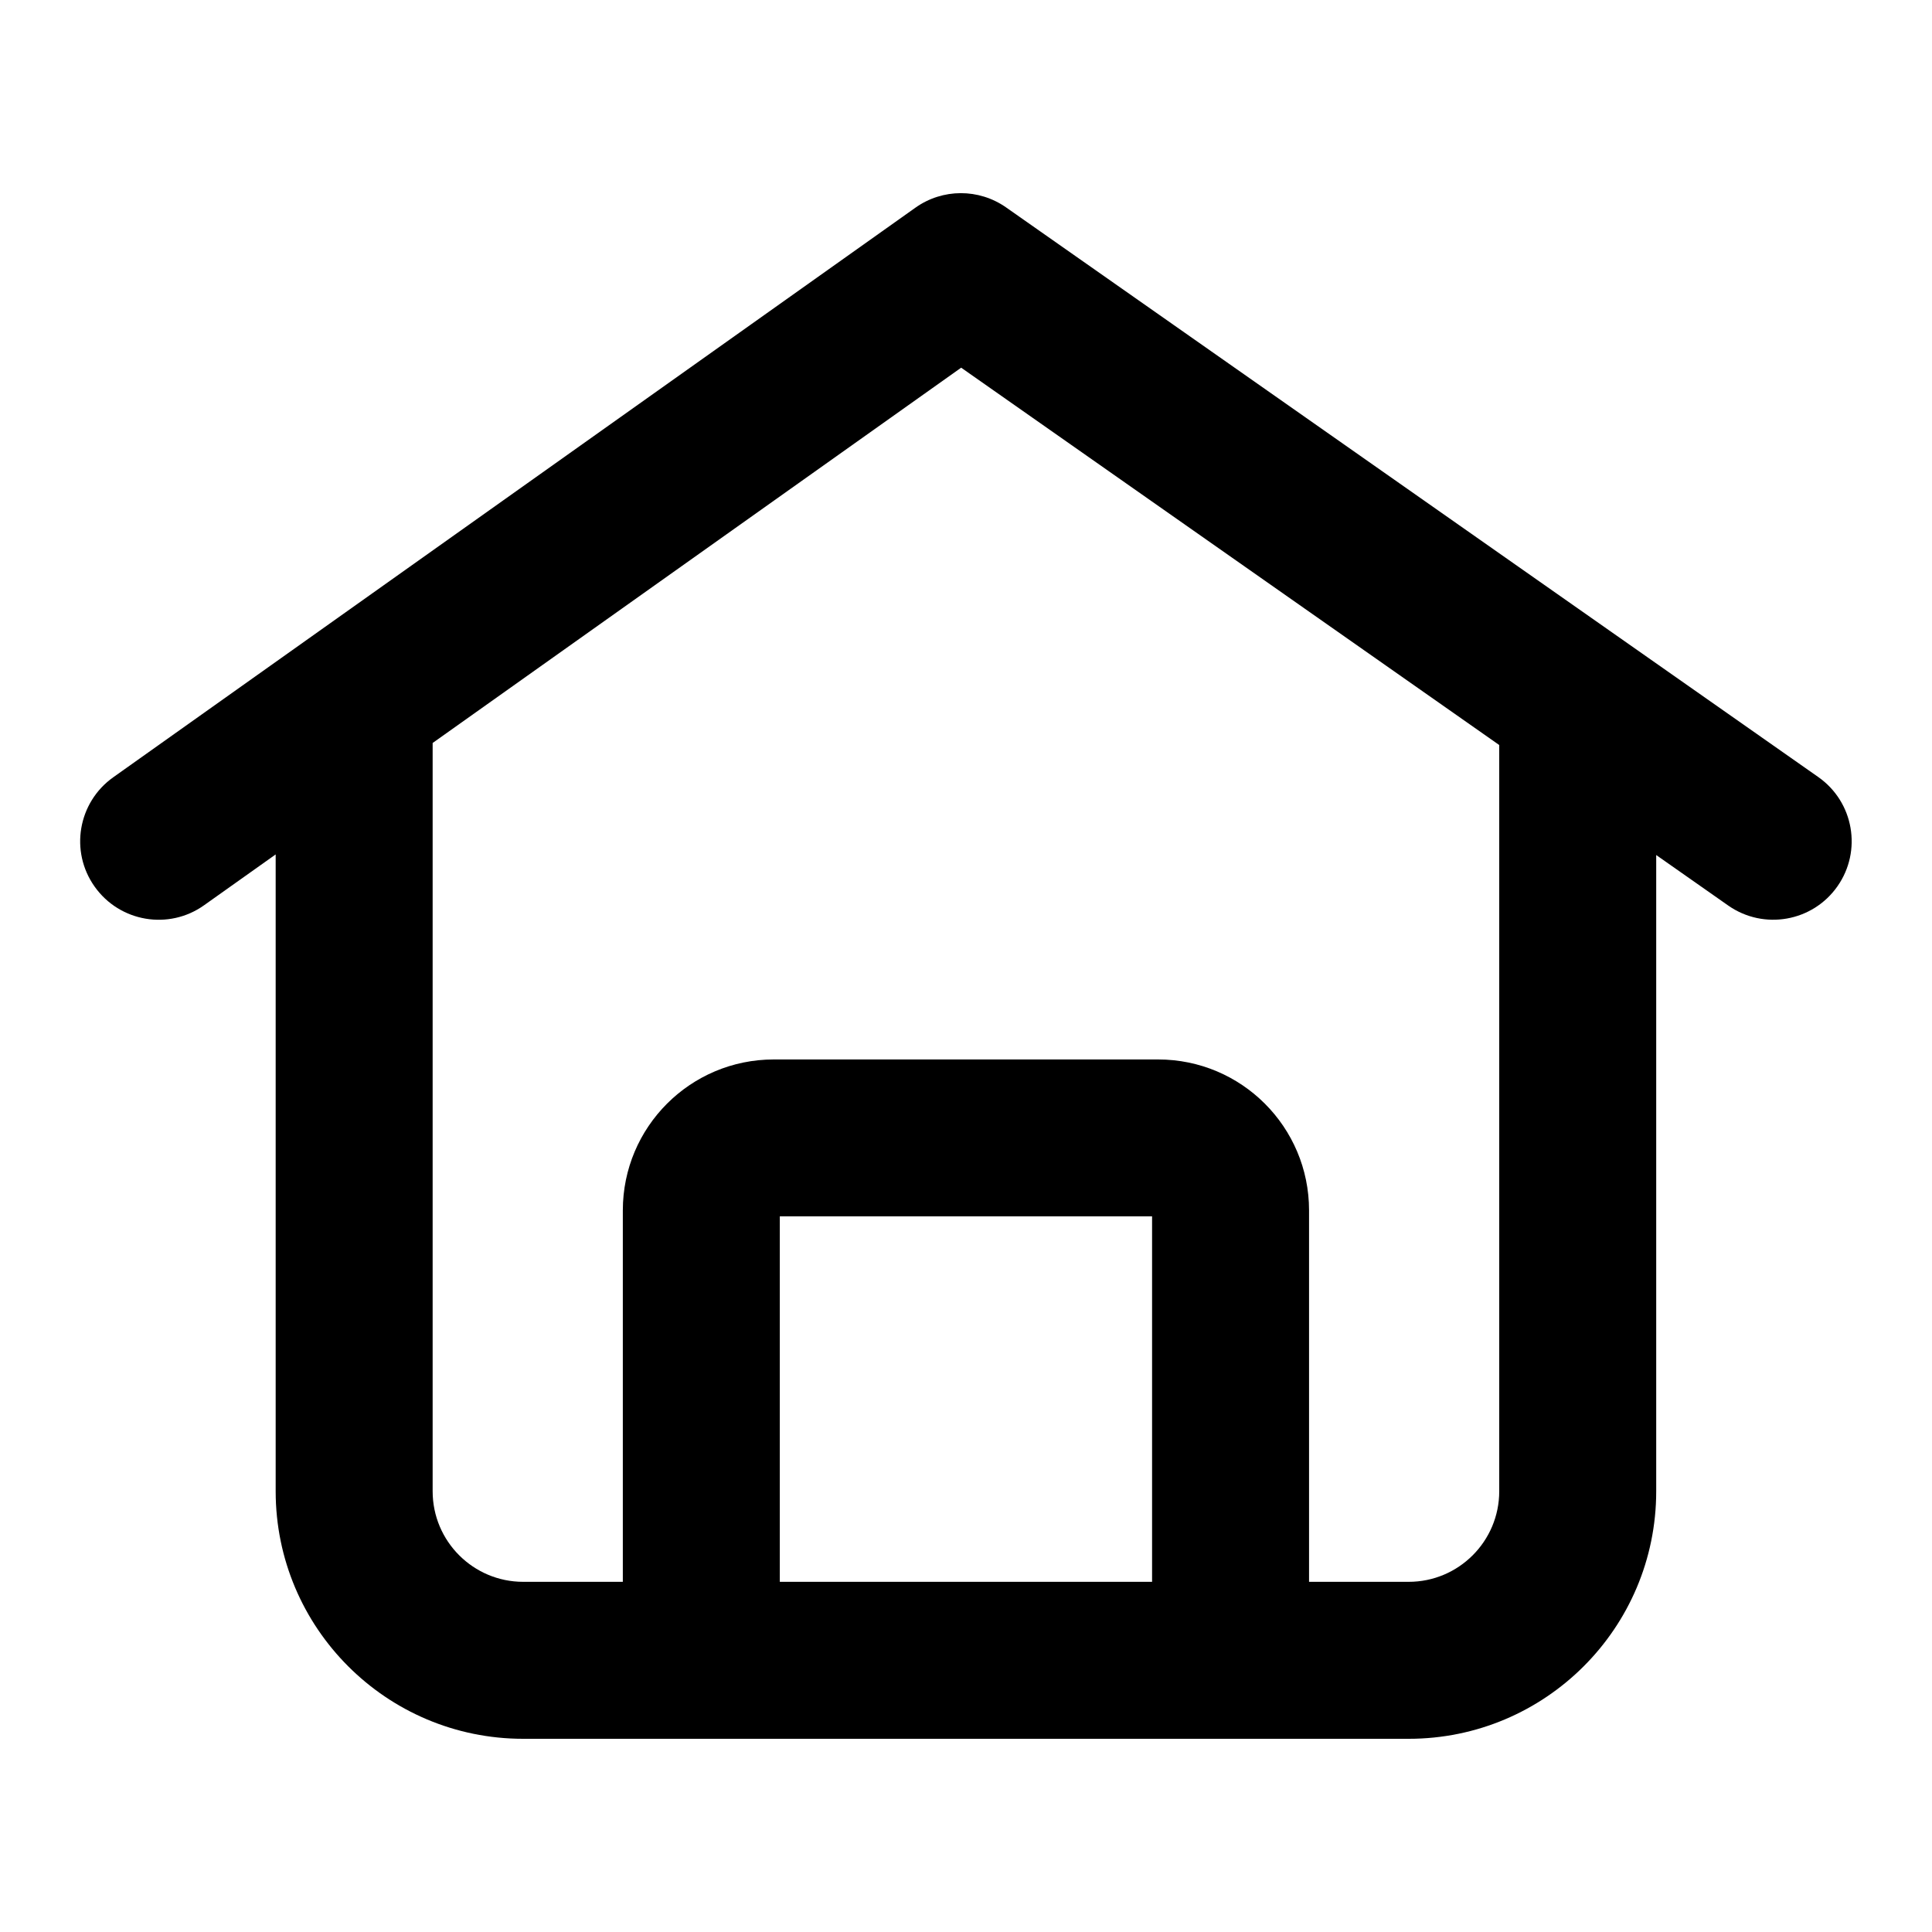 <svg width="16" height="16" viewBox="0 0 16 16" fill="none" xmlns="http://www.w3.org/2000/svg">
<path fill-rule="evenodd" clip-rule="evenodd" d="M7.581 1.72C7.806 1.56 8.106 1.56 8.331 1.717L15.058 6.435C15.352 6.641 15.423 7.046 15.217 7.34C15.011 7.634 14.606 7.705 14.312 7.499L13.716 7.081V12.35C13.716 13.482 12.798 14.4 11.666 14.4H9.596L9.591 14.4H6.408L6.403 14.4H4.333C3.201 14.4 2.283 13.482 2.283 12.35V7.076L1.69 7.497C1.398 7.705 0.992 7.636 0.784 7.343C0.576 7.051 0.645 6.645 0.938 6.437L7.581 1.72ZM9.541 13.1H6.458V10.073H9.541V13.1ZM10.841 13.1V10.024C10.841 9.333 10.281 8.774 9.591 8.774H6.408C5.718 8.774 5.158 9.333 5.158 10.024V13.1H4.333C3.919 13.1 3.583 12.764 3.583 12.35V6.153L7.96 3.045L12.416 6.17V12.35C12.416 12.764 12.08 13.1 11.666 13.1H10.841Z" fill="black"/>
</svg>
